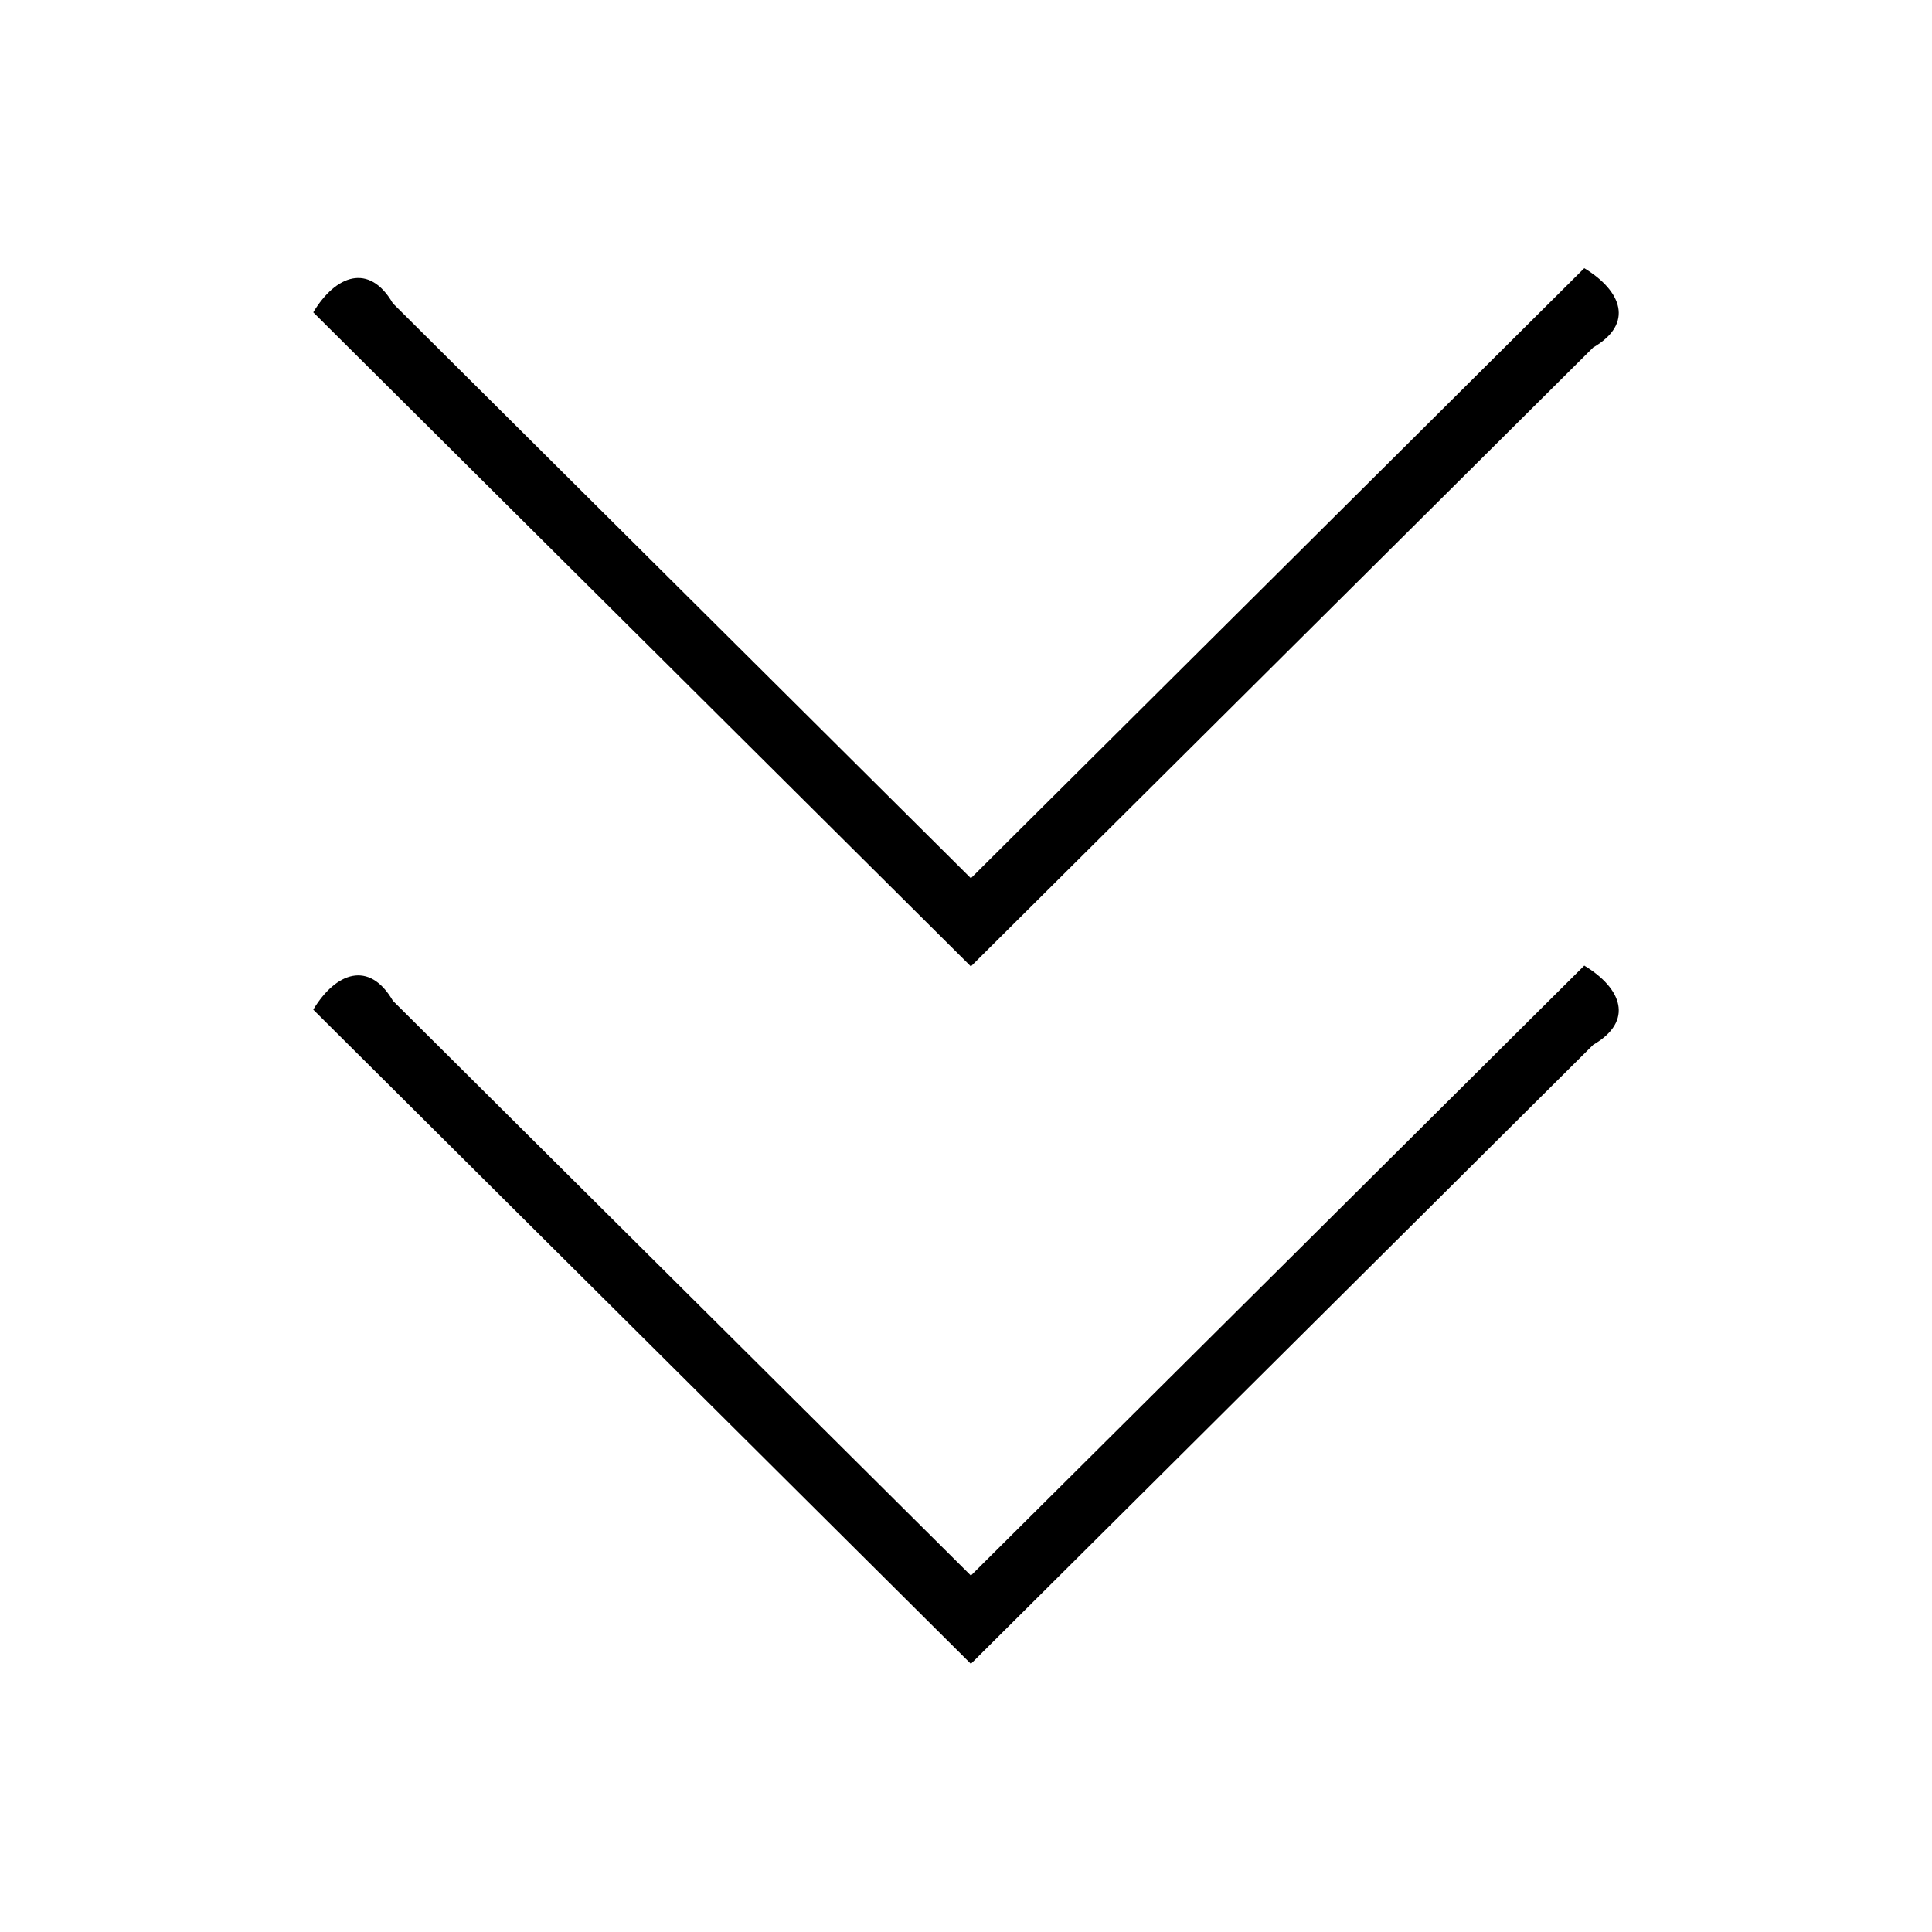 <?xml version="1.0" encoding="UTF-8" standalone="no"?>
<!-- Created with Inkscape (http://www.inkscape.org/) -->

<svg
   xmlns:dc="http://purl.org/dc/elements/1.1/"
   xmlns:cc="http://creativecommons.org/ns#"
   xmlns:rdf="http://www.w3.org/1999/02/22-rdf-syntax-ns#"
   xmlns:svg="http://www.w3.org/2000/svg"
   xmlns="http://www.w3.org/2000/svg"
   xmlns:sodipodi="http://sodipodi.sourceforge.net/DTD/sodipodi-0.dtd"
   xmlns:inkscape="http://www.inkscape.org/namespaces/inkscape"
   width="1000"
   height="1000"
   id="svg2"
   version="1.1"
   inkscape:version="0.48.4 r9939"
   sodipodi:docname="arrow-double-down.svg">
  <defs
     id="defs4" />
  <sodipodi:namedview
     id="base"
     pagecolor="#ffffff"
     bordercolor="#666666"
     borderopacity="1.0"
     inkscape:pageopacity="0.0"
     inkscape:pageshadow="2"
     inkscape:zoom="0.24748737"
     inkscape:cx="469.23514"
     inkscape:cy="637.67526"
     inkscape:document-units="px"
     inkscape:current-layer="layer1"
     showgrid="false"
     inkscape:window-width="1071"
     inkscape:window-height="641"
     inkscape:window-x="599"
     inkscape:window-y="240"
     inkscape:window-maximized="0" />
  <g
     inkscape:label="Layer 1"
     inkscape:groupmode="layer"
     id="layer1"
     transform="translate(0,-52.362)">
    <path
       style="font-size:588.894px;font-style:normal;font-weight:normal;line-height:125%;letter-spacing:0px;word-spacing:0px;fill:#000000;fill-opacity:1;stroke:none;font-family:Sans"
       d="M 502.533,552.571 C 389.068,439.719 275.602,326.868 162.137,214.016 c 11.609,-19.292 28.932,-25.796 41.216,-4.64 99.726,99.187 199.453,198.374 299.179,297.562 105.827,-105.255 211.654,-210.51 317.481,-315.764 19.398,11.763 25.911,28.705 4.613,41.045 C 717.262,339.003 609.897,445.787 502.533,552.571 z m 0,360.98 C 389.068,800.682 275.602,687.813 162.137,574.944 c 11.624,-19.284 28.941,-25.718 41.218,-4.59 99.726,99.17 199.452,198.341 299.178,297.511 105.827,-105.238 211.654,-210.475 317.481,-315.713 19.424,11.738 25.894,28.656 4.615,40.995 C 717.263,699.949 609.898,806.75 502.533,913.551 z"
       id="text2985-1"
       inkscape:connector-curvature="0" />
  </g>
</svg>
